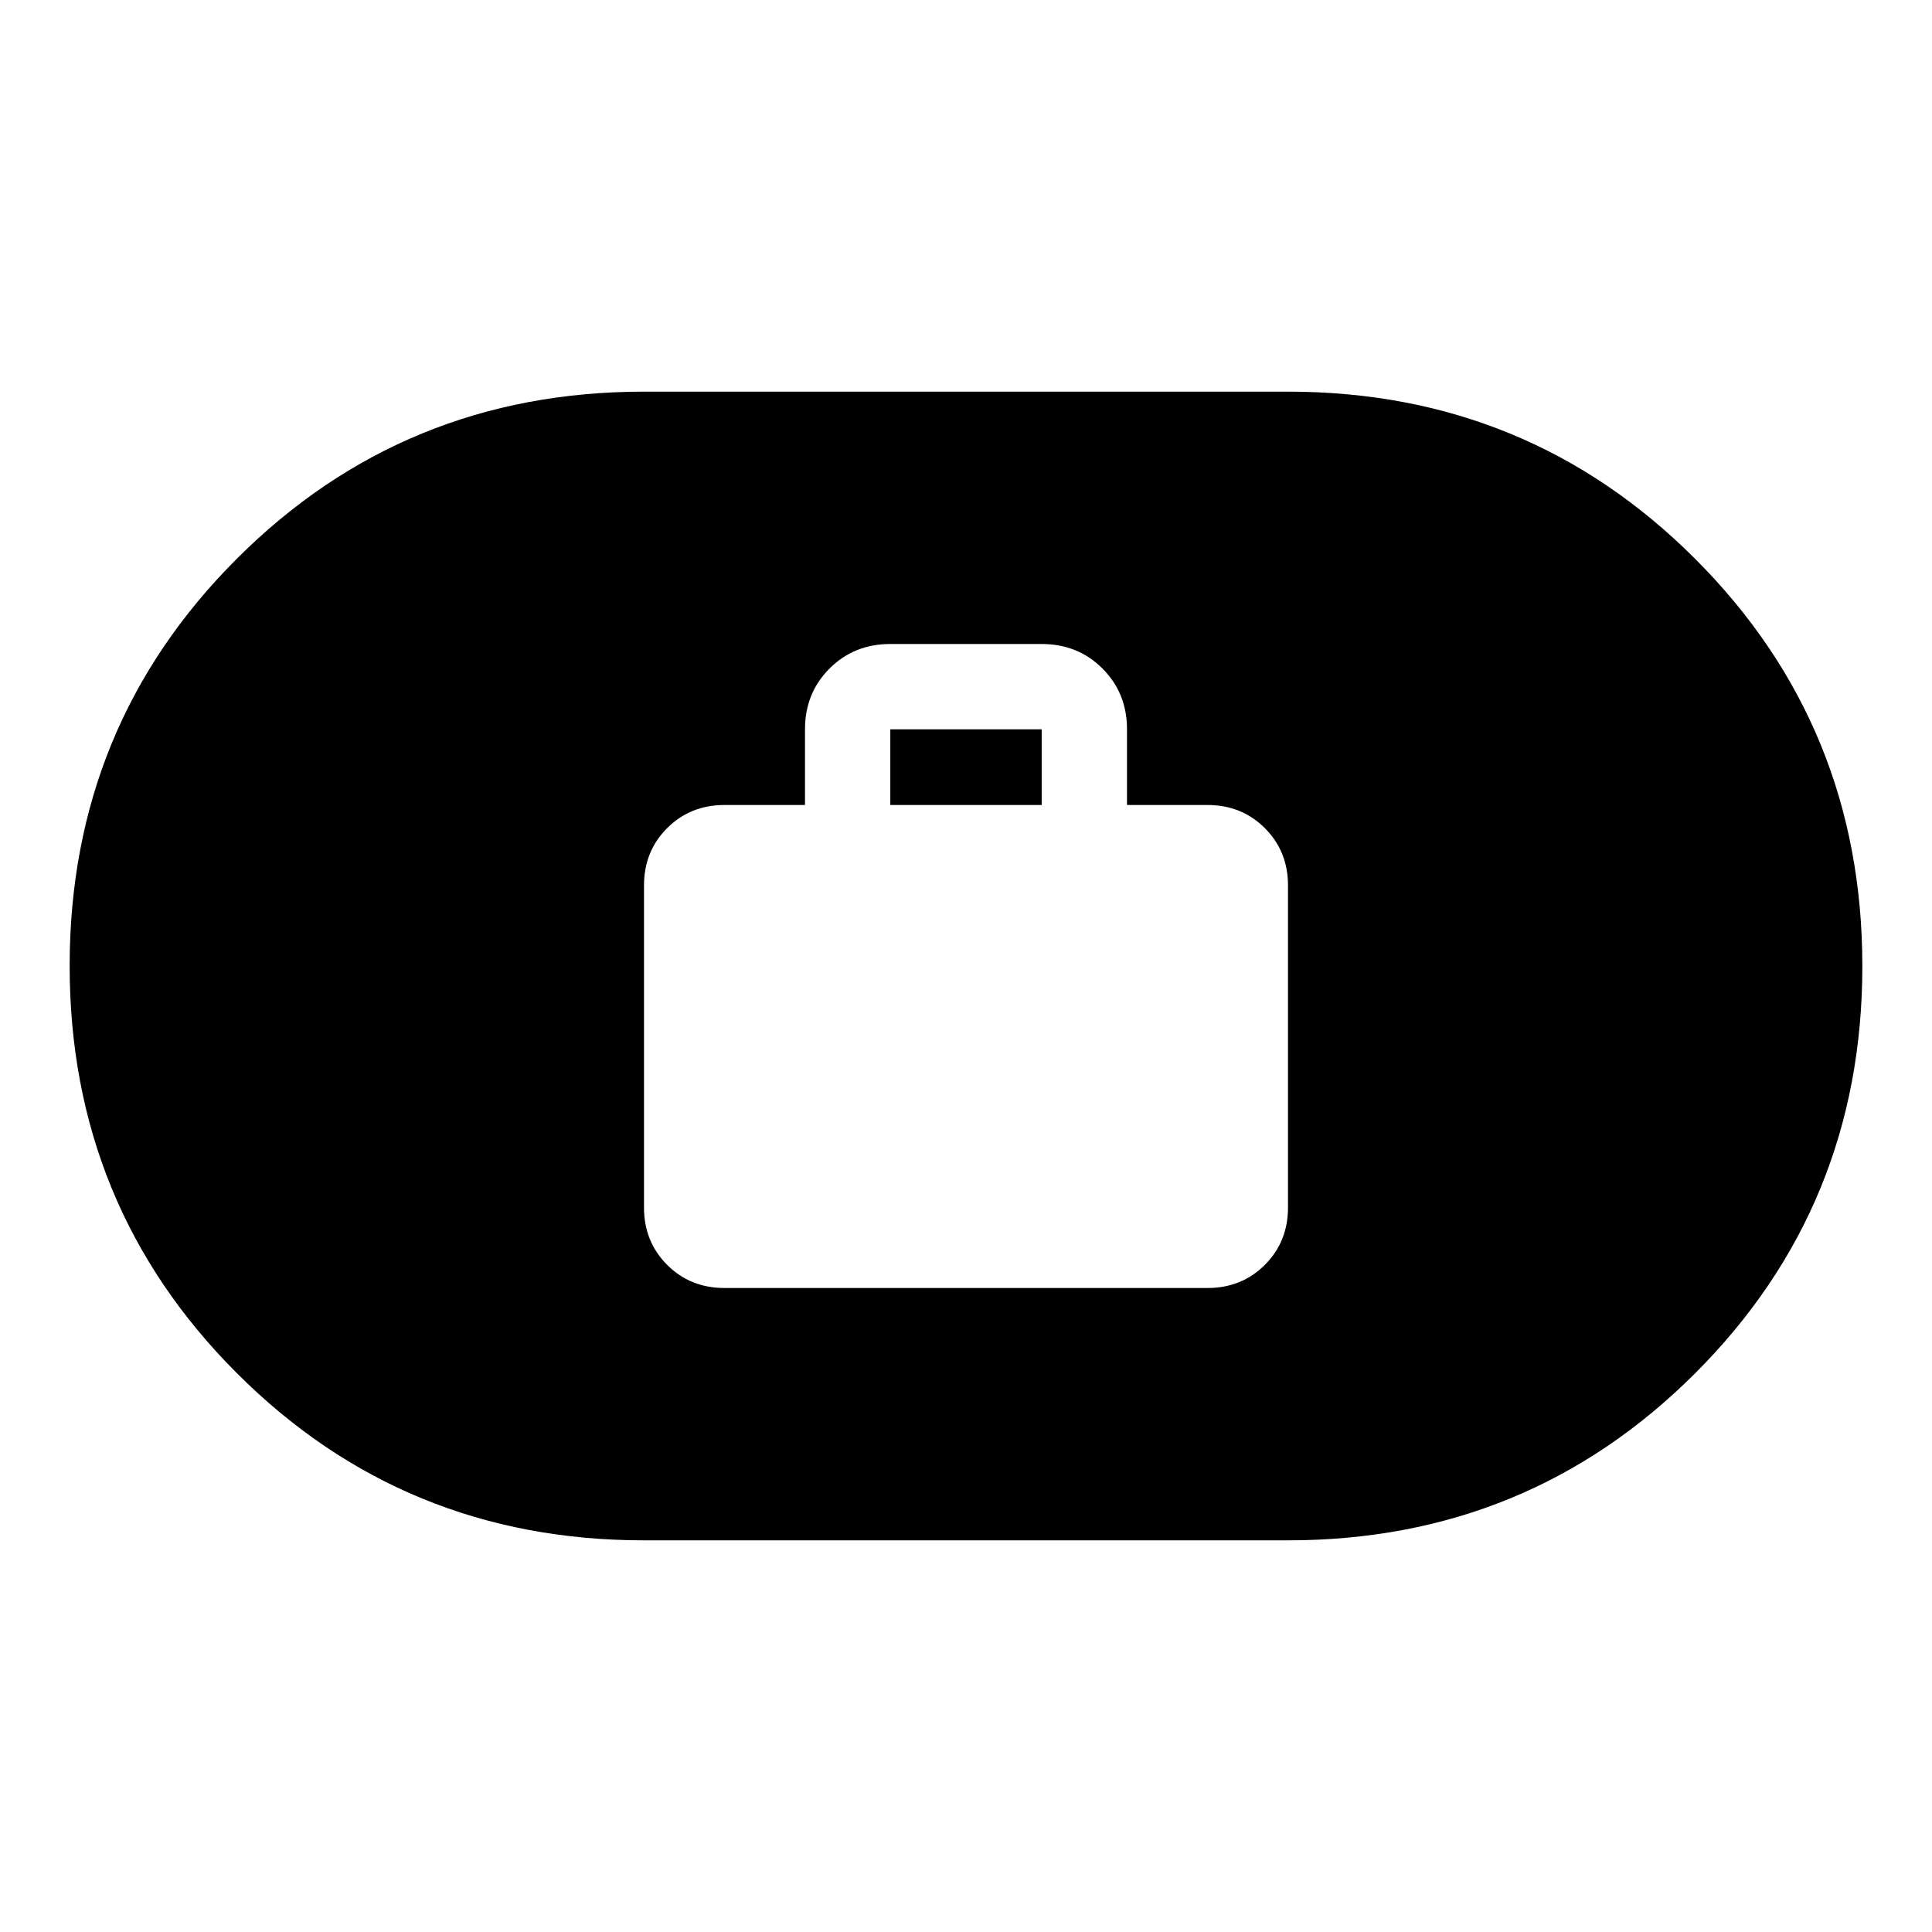 <svg xmlns="http://www.w3.org/2000/svg" height="24" viewBox="0 -960 960 960" width="24"><path d="M360-320h240q17 0 28.5-11.5T640-360v-160q0-17-11.5-28.5T600-560h-40v-37.61q0-18.02-12.19-30.2Q535.63-640 517.61-640h-75.22q-18.01 0-30.2 12.19Q400-615.63 400-597.61V-560h-40q-17 0-28.5 11.5T320-520v160q0 17 11.5 28.5T360-320Zm82.39-240v-37.61h75.22V-560h-75.22ZM320-194.61q-119.25 0-202.32-83.09T34.61-480.07q0-119.28 83.07-202.3 83.07-83.02 202.32-83.02h320q119.25 0 202.32 83.09t83.07 202.37q0 119.28-83.07 202.3-83.07 83.02-202.32 83.02H320Z"/></svg>
